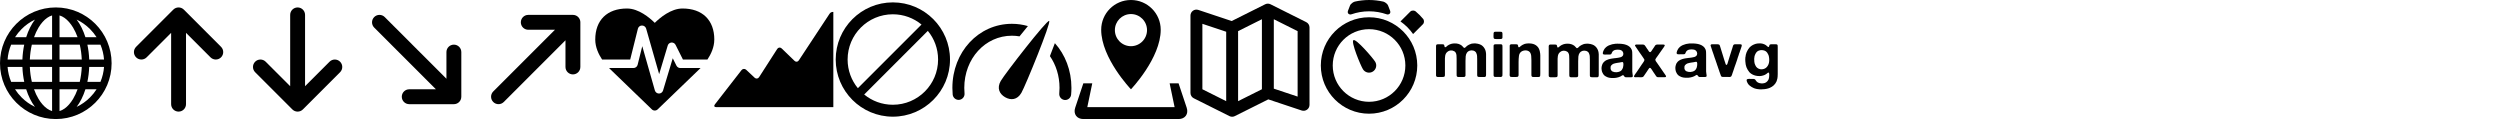 <?xml version="1.0" encoding="utf-8"?>
<!-- Generated by IcoMoon.io -->
<svg version="1.1" xmlns="http://www.w3.org/2000/svg" xmlns:xlink="http://www.w3.org/1999/xlink" width="672" height="32" viewBox="0 0 672 32">
<svg id="gpt-sphere" width="32" height="32" viewBox="0 0 32 32" x="0" y="0">
<path d="M15 2c-8.284 0-15 6.716-15 15s6.716 15 15 15c8.284 0 15-6.716 15-15s-6.716-15-15-15zM23.487 22c0.268-1.264 0.437-2.606 0.492-4h3.983c-0.104 1.381-0.426 2.722-0.959 4h-3.516zM6.513 12c-0.268 1.264-0.437 2.606-0.492 4h-3.983c0.104-1.381 0.426-2.722 0.959-4h3.516zM21.439 12c0.3 1.28 0.481 2.62 0.54 4h-5.979v-4h5.439zM16 10v-5.854c0.456 0.133 0.908 0.355 1.351 0.668 0.831 0.586 1.625 1.488 2.298 2.609 0.465 0.775 0.867 1.638 1.203 2.578h-4.852zM10.351 7.422c0.673-1.121 1.467-2.023 2.298-2.609 0.443-0.313 0.895-0.535 1.351-0.668v5.854h-4.852c0.336-0.94 0.738-1.803 1.203-2.578zM14 12v4h-5.979c0.059-1.38 0.24-2.72 0.54-4h5.439zM2.997 22c-0.533-1.278-0.854-2.619-0.959-4h3.983c0.055 1.394 0.224 2.736 0.492 4h-3.516zM8.021 18h5.979v4h-5.439c-0.3-1.28-0.481-2.62-0.54-4zM14 24v5.854c-0.456-0.133-0.908-0.355-1.351-0.668-0.831-0.586-1.625-1.488-2.298-2.609-0.465-0.775-0.867-1.638-1.203-2.578h4.852zM19.649 26.578c-0.673 1.121-1.467 2.023-2.298 2.609-0.443 0.312-0.895 0.535-1.351 0.668v-5.854h4.852c-0.336 0.94-0.738 1.802-1.203 2.578zM16 22v-4h5.979c-0.059 1.38-0.24 2.72-0.54 4h-5.439zM23.98 16c-0.055-1.394-0.224-2.736-0.492-4h3.516c0.533 1.278 0.855 2.619 0.959 4h-3.983zM25.958 10h-2.997c-0.582-1.836-1.387-3.447-2.354-4.732 1.329 0.636 2.533 1.488 3.585 2.54 0.671 0.671 1.261 1.404 1.766 2.192zM5.808 7.808c1.052-1.052 2.256-1.904 3.585-2.54-0.967 1.285-1.771 2.896-2.354 4.732h-2.997c0.504-0.788 1.094-1.521 1.766-2.192zM4.042 24h2.997c0.583 1.836 1.387 3.447 2.354 4.732-1.329-0.636-2.533-1.488-3.585-2.54-0.671-0.671-1.261-1.404-1.766-2.192zM24.192 26.192c-1.052 1.052-2.256 1.904-3.585 2.54 0.967-1.285 1.771-2.896 2.354-4.732h2.997c-0.504 0.788-1.094 1.521-1.766 2.192z"></path>
</svg>
<svg id="gpt-arrow-up2" width="32" height="32" viewBox="0 0 32 32" x="32" y="0">
<path d="M27.414 12.586l-10-10c-0.781-0.781-2.047-0.781-2.828 0l-10 10c-0.781 0.781-0.781 2.047 0 2.828s2.047 0.781 2.828 0l6.586-6.586v19.172c0 1.105 0.895 2 2 2s2-0.895 2-2v-19.172l6.586 6.586c0.39 0.39 0.902 0.586 1.414 0.586s1.024-0.195 1.414-0.586c0.781-0.781 0.781-2.047 0-2.828z"></path>
</svg>
<svg id="gpt-arrow-down2" width="32" height="32" viewBox="0 0 32 32" x="64" y="0">
<path d="M27.414 19.414l-10 10c-0.781 0.781-2.047 0.781-2.828 0l-10-10c-0.781-0.781-0.781-2.047 0-2.828s2.047-0.781 2.828 0l6.586 6.586v-19.172c0-1.105 0.895-2 2-2s2 0.895 2 2v19.172l6.586-6.586c0.39-0.39 0.902-0.586 1.414-0.586s1.024 0.195 1.414 0.586c0.781 0.781 0.781 2.047 0 2.828z"></path>
</svg>
<svg id="gpt-descent" width="32" height="32" viewBox="0 0 32 32" x="96" y="0">
<path d="M4.586 7.414l16.586 16.586h-7.171c-1.105 0-2 0.895-2 2s0.895 2 2 2h12c0.809 0 1.538-0.487 1.848-1.235 0.103-0.248 0.151-0.508 0.151-0.765h0.001v-12c0-1.105-0.895-2-2-2s-2 0.895-2 2v7.172l-16.586-16.586c-0.391-0.391-0.902-0.586-1.414-0.586s-1.024 0.195-1.414 0.586c-0.781 0.781-0.781 2.047 0 2.828z"></path>
</svg>
<svg id="gpt-ascent" width="32" height="32" viewBox="0 0 32 32" x="128" y="0">
<path d="M7.414 27.414l16.586-16.586v7.172c0 1.105 0.895 2 2 2s2-0.895 2-2v-12c0-0.809-0.487-1.538-1.235-1.848-0.248-0.103-0.508-0.151-0.765-0.151v-0.001h-12c-1.105 0-2 0.895-2 2s0.895 2 2 2h7.172l-16.586 16.586c-0.391 0.39-0.586 0.902-0.586 1.414s0.195 1.024 0.586 1.414c0.781 0.781 2.047 0.781 2.828 0z"></path>
</svg>
<svg id="gpt-heartbeat" width="32" height="32" viewBox="0 0 32 32" x="160" y="0">
<path d="M22.857 18.286h5.446c-0.214 0.232-0.357 0.357-0.393 0.393l-11.125 10.714c-0.214 0.214-0.5 0.321-0.786 0.321s-0.571-0.107-0.786-0.321l-11.143-10.75c-0.036-0.018-0.179-0.143-0.375-0.357h6.589c0.518 0 0.982-0.357 1.107-0.857l1.25-5.018 3.393 11.911c0.143 0.482 0.589 0.821 1.107 0.821v0c0.5 0 0.946-0.339 1.089-0.821l2.607-8.661 1 2c0.196 0.375 0.589 0.625 1.018 0.625zM32 10.643c0 2.054-0.893 3.929-1.839 5.357h-6.589l-1.982-3.946c-0.196-0.411-0.661-0.661-1.107-0.625-0.482 0.054-0.875 0.357-1 0.821l-2.304 7.679-3.5-12.25c-0.143-0.482-0.589-0.821-1.125-0.821-0.518 0-0.964 0.357-1.089 0.857l-2.071 8.286h-7.554c-0.946-1.429-1.839-3.304-1.839-5.357 0-5.232 3.196-8.357 8.536-8.357 3.125 0 6.054 2.464 7.464 3.857 1.411-1.393 4.339-3.857 7.464-3.857 5.339 0 8.536 3.125 8.536 8.357z"></path>
</svg>
<svg id="gpt-area-graph" width="32" height="32" viewBox="0 0 32 32" x="192" y="0">
<path d="M32 3.2v25.6h-31.488c-0.509 0-0.666-0.334-0.346-0.744l7.15-9.197c0.318-0.41 0.885-0.453 1.262-0.099l2.27 2.134c0.376 0.354 0.915 0.285 1.195-0.154l4.875-7.584c0.28-0.437 0.814-0.499 1.186-0.144l3.474 3.354c0.371 0.36 0.894 0.288 1.158-0.16l8.213-12.456c0.266-0.451 0.65-0.55 1.050-0.55z"></path>
</svg>
<svg id="gpt-block" width="32" height="32" viewBox="0 0 32 32" x="224" y="0">
<path d="M16 0.64c-8.485 0-15.362 6.877-15.362 15.36 0 8.485 6.877 15.362 15.362 15.362 8.482 0 15.36-6.877 15.36-15.362 0-8.483-6.878-15.36-15.36-15.36zM3.838 16c0-6.715 5.443-12.16 12.16-12.16 2.926 0 5.61 1.035 7.707 2.757l-17.11 17.11c-1.722-2.099-2.757-4.781-2.757-7.707zM15.998 28.158c-2.925 0-5.608-1.034-7.704-2.755l17.11-17.109c1.72 2.099 2.755 4.779 2.755 7.706 0 6.715-5.446 12.158-12.162 12.158z"></path>
</svg>
<svg id="gpt-gauge" width="32" height="32" viewBox="0 0 32 32" x="256" y="0">
<path d="M13.003 21.76c-1.102 1.915-0.36 3.488 1.171 4.371 1.53 0.885 3.266 0.744 4.371-1.171 1.102-1.912 8.075-18.984 7.469-19.334s-11.907 14.221-13.011 16.134zM16 9.6c0.701 0 1.382 0.059 2.050 0.174 0.701-0.878 1.485-1.846 2.248-2.765-1.363-0.394-2.803-0.61-4.298-0.61-8.971 0-16 7.566-16 17.226 0 0.594 0.026 1.187 0.078 1.765 0.078 0.882 0.864 1.528 1.734 1.453 0.882-0.082 1.531-0.856 1.453-1.738-0.043-0.483-0.066-0.984-0.066-1.48 0-7.866 5.622-14.026 12.8-14.026zM27.55 11.6c-0.446 1.2-0.918 2.422-1.334 3.478 1.624 2.352 2.584 5.302 2.584 8.547 0 0.506-0.024 1.016-0.069 1.509-0.080 0.882 0.568 1.659 1.448 1.741 0.048 0.003 0.098 0.006 0.147 0.006 0.818 0 1.517-0.626 1.592-1.456 0.053-0.592 0.082-1.197 0.082-1.8 0-4.726-1.685-8.944-4.45-12.026z"></path>
</svg>
<svg id="gpt-location" width="32" height="32" viewBox="0 0 32 32" x="288" y="0">
<path d="M30.987 28.963l-2.187-6.563h-2.4l1.333 6.4h-23.466l1.333-6.4h-2.4l-2.189 6.563c-0.555 1.67 0.429 3.037 2.189 3.037h25.6c1.76 0 2.744-1.366 2.187-3.037zM24 8c0-4.418-3.581-8-8-8s-8 3.582-8 8c0 7.64 8 16 8 16s8-8.36 8-16zM11.68 8.096c0-2.386 1.933-4.318 4.32-4.318s4.32 1.933 4.32 4.318c0 2.387-1.934 4.32-4.32 4.32s-4.32-1.934-4.32-4.32z"></path>
</svg>
<svg id="gpt-map" width="32" height="32" viewBox="0 0 32 32" x="320" y="0">
<path d="M31.115 5.949l-9.6-4.8c-0.45-0.226-0.981-0.226-1.432 0l-9.008 4.504-8.97-2.99c-0.49-0.163-1.024-0.082-1.442 0.221-0.418 0.301-0.664 0.784-0.664 1.298v20.802c0 0.606 0.342 1.16 0.885 1.43l9.6 4.8c0.226 0.112 0.47 0.17 0.715 0.17s0.491-0.056 0.715-0.17l9.008-4.502 8.97 2.99c0.488 0.16 1.024 0.078 1.442-0.222s0.664-0.784 0.664-1.296v-20.803c0.002-0.606-0.341-1.16-0.883-1.43zM12.8 8.37l6.4-3.2v18.821l-6.4 3.2v-18.821zM3.2 6.4l6.4 2.133v18.658l-6.4-3.2v-17.59zM28.8 25.963l-6.4-2.134v-18.659l6.4 3.2v17.594z"></path>
</svg>
<svg id="gpt-stopwatch" width="32" height="32" viewBox="0 0 32 32" x="352" y="0">
<path d="M11.802 10.792c-0.715 0.44 1.915 6.787 2.557 7.821 0.56 0.91 1.749 1.187 2.653 0.63 0.909-0.563 1.192-1.75 0.632-2.656-0.635-1.037-5.128-6.237-5.842-5.795zM11.266 3.843c1.485-0.517 3.075-0.803 4.734-0.803s3.25 0.286 4.734 0.803c0.526 0.182 1.224-0.184 0.915-0.978-0.226-0.576-0.443-1.139-0.531-1.368-0.21-0.542-0.96-0.99-1.286-1.064-1.235-0.278-2.515-0.434-3.832-0.434s-2.597 0.155-3.834 0.434c-0.326 0.074-1.075 0.522-1.285 1.064-0.088 0.229-0.307 0.792-0.531 1.368-0.309 0.794 0.389 1.162 0.915 0.978zM30.557 5.098c-0.307-0.368-0.634-0.728-0.981-1.075-0.346-0.347-0.706-0.672-1.072-0.981-0.245-0.206-0.965-0.374-1.421 0.082-0.454 0.456-2.637 2.635-2.637 2.635 0.643 0.461 1.269 0.968 1.848 1.546s1.083 1.203 1.546 1.848c0 0 2.181-2.179 2.635-2.635 0.458-0.458 0.29-1.176 0.082-1.419zM16 4.64c-7.16 0-12.962 5.802-12.962 12.96 0 7.16 5.802 12.962 12.962 12.962 7.157 0 12.96-5.802 12.96-12.962 0-7.157-5.803-12.96-12.96-12.96zM16 27.362c-5.389 0-9.76-4.37-9.76-9.76s4.37-9.76 9.76-9.76c5.39 0 9.762 4.37 9.762 9.76 0 5.389-4.371 9.76-9.762 9.76z"></path>
</svg>
<svg id="gpt-min" width="32" height="32" viewBox="0 0 32 32" x="384" y="0">
<path d="M6.956 11.672q0.631-0.017 1.109 0.136t0.836 0.427q0.137 0.102 0.239 0.239 0.119 0.136 0.256 0.273 0.034 0.034 0.102 0.102 0.085 0.051 0.171 0.017 0.188-0.051 0.358-0.239 0.171-0.205 0.324-0.307 0.239-0.188 0.512-0.307 0.273-0.136 0.614-0.256 0.137-0.034 0.324-0.051 0.205-0.034 0.41-0.034 0.222-0.017 0.41 0 0.205 0.017 0.358 0.051 0.085 0.017 0.154 0.017t0.154 0.034q0.239 0.068 0.461 0.136t0.41 0.188q0.717 0.444 1.075 1.297 0.068 0.154 0.102 0.324 0.034 0.154 0.068 0.307 0.017 0.12 0.017 0.222 0.017 0.102 0.034 0.205v0.171q0.017 0.102 0 0.239 0 0.136 0 0.256v4.318q0 0.136 0 0.324 0.017 0.171 0 0.341 0 0.154-0.034 0.307-0.034 0.136-0.102 0.188-0.102 0.085-0.273 0.102-0.154 0-0.341 0h-0.905q-0.239 0-0.427-0.034t-0.256-0.188q-0.051-0.12-0.051-0.256 0-0.154 0-0.29v-3.977q0-0.085 0-0.188 0.017-0.102-0.017-0.188v-0.136q0-0.102 0-0.205t-0.017-0.205q-0.017-0.068-0.017-0.136 0-0.085-0.017-0.154-0.068-0.256-0.154-0.444-0.068-0.205-0.222-0.358-0.239-0.239-0.58-0.341-0.068-0.017-0.119 0-0.051 0-0.119-0.034-0.068-0.017-0.171-0.017-0.085-0.017-0.171 0-0.102 0.034-0.205 0.034t-0.205 0.034q-0.495 0.171-0.717 0.512-0.29 0.393-0.358 0.99-0.051 0.58-0.051 1.28v3.516q0 0.171 0 0.341t-0.085 0.273q-0.085 0.12-0.256 0.154-0.154 0.017-0.358 0.017h-0.922q-0.154 0-0.307 0-0.137-0.017-0.239-0.051-0.171-0.085-0.205-0.273-0.017-0.188-0.017-0.427v-4.13q0-0.495-0.034-0.939t-0.222-0.734q-0.137-0.239-0.358-0.358-0.205-0.12-0.512-0.205-0.068-0.017-0.137 0-0.068 0-0.154-0.017-0.188-0.034-0.358 0.034-0.034 0-0.068 0.017-0.034 0-0.068 0-0.273 0.085-0.529 0.29-0.273 0.205-0.427 0.478-0.137 0.256-0.205 0.597-0.051 0.324-0.068 0.717 0 0.393 0 0.853v3.345q0 0.154 0 0.307t-0.051 0.273q-0.068 0.154-0.256 0.188t-0.427 0.034h-0.887q-0.171 0-0.341 0-0.154-0.017-0.256-0.085-0.154-0.085-0.171-0.307 0-0.239 0-0.495v-7.185q0-0.188 0-0.324 0.017-0.154 0.085-0.256 0.085-0.102 0.273-0.136h0.102q0.085-0.017 0.171-0.017 0.102 0 0.188 0h0.7q0.137 0 0.256 0.017 0.137 0 0.239 0.034 0.137 0.051 0.171 0.171 0.051 0.12 0.085 0.273 0.017 0.051 0 0.102 0 0.034 0.034 0.068 0.017 0.051 0.034 0.085 0.034 0.017 0.068 0.051 0.205 0.017 0.341-0.12 0.137-0.154 0.256-0.239 0.239-0.171 0.478-0.307 0.256-0.136 0.546-0.222 0.154-0.051 0.307-0.068t0.324-0.051q0.051-0.017 0.154 0 0.102 0 0.137-0.017z"></path>
<path d="M19.743 8.651q0.119 0.136 0.119 0.41t0 0.529q0 0.222 0 0.461t-0.119 0.324q-0.102 0.085-0.273 0.102-0.154 0.017-0.341 0.017h-0.956q-0.188 0-0.341-0.017-0.137-0.017-0.239-0.102-0.068-0.051-0.102-0.188-0.017-0.154-0.034-0.324 0-0.188 0-0.375 0.017-0.188 0.017-0.324t0-0.239q0.017-0.12 0.068-0.205 0.034-0.068 0.085-0.102 0.068-0.034 0.137-0.068 0.034 0 0.085 0 0.051-0.017 0.085-0.017h1.246q0.171 0 0.324 0.017t0.239 0.102zM19.863 19.761q0 0.341-0.017 0.58t-0.307 0.324q-0.102 0.034-0.222 0.034-0.119-0.017-0.256-0.017h-0.956q-0.154 0-0.307-0.017-0.137-0.017-0.205-0.102-0.102-0.12-0.119-0.29 0-0.188 0-0.393v-7.202q0-0.171 0-0.341t0.068-0.273q0.102-0.12 0.29-0.154 0.034-0.017 0.085 0 0.068 0 0.102-0.017h0.853q0.102 0 0.222 0 0.137-0.017 0.222 0h0.137q0.102 0.034 0.188 0.051t0.137 0.102q0.068 0.085 0.068 0.239 0.017 0.154 0.017 0.324z"></path>
<path d="M26.789 11.672q1.024-0.034 1.707 0.29t1.075 0.956q0.119 0.188 0.188 0.41 0.068 0.205 0.137 0.427 0.034 0.136 0.034 0.256 0.017 0.12 0.051 0.239 0 0.102 0.017 0.136 0.034 0.239 0.034 0.495t0 0.495v4.284q0 0.324-0.017 0.631 0 0.29-0.239 0.375-0.102 0.034-0.239 0.034t-0.273 0h-0.922q-0.205 0-0.375-0.017-0.154-0.034-0.239-0.154-0.068-0.102-0.085-0.256 0-0.171 0-0.358v-3.738q0-0.631-0.051-1.161-0.051-0.546-0.307-0.922-0.239-0.341-0.7-0.478-0.085-0.034-0.188-0.034-0.085 0-0.188-0.034-0.085-0.017-0.222 0-0.119 0-0.188 0.017t-0.119 0.017-0.102 0.017q-0.393 0.102-0.631 0.273-0.546 0.393-0.649 1.143t-0.102 1.69v3.174q0 0.154 0 0.307t-0.051 0.256q-0.085 0.188-0.273 0.222t-0.461 0.034h-0.853q-0.188 0-0.375-0.017t-0.273-0.12q-0.119-0.154-0.119-0.444 0.017-0.29 0.017-0.546v-6.946q0-0.188 0-0.341 0.017-0.154 0.102-0.256 0.034-0.051 0.102-0.068 0.085-0.034 0.171-0.051h0.085q0.085-0.017 0.171-0.017 0.102 0 0.188 0h0.717q0.137 0 0.256 0.017 0.137 0 0.239 0.034 0.119 0.051 0.154 0.154 0.051 0.102 0.085 0.239 0.017 0.068 0 0.12 0 0.051 0.034 0.102 0.034 0.085 0.051 0.102 0.034 0.017 0.085 0.051 0.188 0.017 0.307-0.12 0.119-0.154 0.256-0.239 0.461-0.341 1.024-0.546 0.154-0.051 0.307-0.068 0.171-0.017 0.358-0.051 0.051-0.017 0.154 0 0.102 0 0.137-0.017z"></path>
</svg>
<svg id="gpt-max" width="32" height="32" viewBox="0 0 32 32" x="416" y="0">
<path d="M5.245 11.742q0.631-0.017 1.109 0.136t0.836 0.427q0.137 0.102 0.239 0.239 0.119 0.136 0.256 0.273 0.034 0.034 0.102 0.102 0.085 0.051 0.171 0.017 0.188-0.051 0.358-0.239 0.171-0.205 0.324-0.307 0.239-0.188 0.512-0.307 0.273-0.136 0.614-0.256 0.137-0.034 0.324-0.051 0.205-0.034 0.41-0.034 0.222-0.017 0.41 0 0.205 0.017 0.358 0.051 0.085 0.017 0.154 0.017t0.154 0.034q0.239 0.068 0.461 0.136t0.41 0.188q0.717 0.444 1.075 1.297 0.068 0.154 0.102 0.324 0.034 0.154 0.068 0.307 0.017 0.12 0.017 0.222 0.017 0.102 0.034 0.205v0.171q0.017 0.102 0 0.239 0 0.136 0 0.256v4.318q0 0.136 0 0.324 0.017 0.171 0 0.341 0 0.154-0.034 0.307-0.034 0.136-0.102 0.188-0.102 0.085-0.273 0.102-0.154 0-0.341 0h-0.905q-0.239 0-0.427-0.034t-0.256-0.188q-0.051-0.12-0.051-0.256 0-0.154 0-0.29v-3.977q0-0.085 0-0.188 0.017-0.102-0.017-0.188v-0.136q0-0.102 0-0.205t-0.017-0.205q-0.017-0.068-0.017-0.136 0-0.085-0.017-0.154-0.068-0.256-0.154-0.444-0.068-0.205-0.222-0.358-0.239-0.239-0.58-0.341-0.068-0.017-0.119 0-0.051 0-0.119-0.034-0.068-0.017-0.171-0.017-0.085-0.017-0.171 0-0.102 0.034-0.205 0.034t-0.205 0.034q-0.495 0.171-0.717 0.512-0.29 0.393-0.358 0.99-0.051 0.58-0.051 1.28v3.516q0 0.171 0 0.341t-0.085 0.273q-0.085 0.12-0.256 0.154-0.154 0.017-0.358 0.017h-0.922q-0.154 0-0.307 0-0.137-0.017-0.239-0.051-0.171-0.085-0.205-0.273-0.017-0.188-0.017-0.427v-4.13q0-0.495-0.034-0.939t-0.222-0.734q-0.137-0.239-0.358-0.358-0.205-0.12-0.512-0.205-0.068-0.017-0.137 0-0.068 0-0.154-0.017-0.188-0.034-0.358 0.034-0.034 0-0.068 0.017-0.034 0-0.068 0-0.273 0.085-0.529 0.29-0.273 0.205-0.427 0.478-0.137 0.256-0.205 0.597-0.051 0.324-0.068 0.717 0 0.393 0 0.853v3.345q0 0.154 0 0.307t-0.051 0.273q-0.068 0.154-0.256 0.188t-0.427 0.034h-0.887q-0.171 0-0.341 0-0.154-0.017-0.256-0.085-0.154-0.085-0.171-0.307 0-0.239 0-0.495v-7.185q0-0.188 0-0.324 0.017-0.154 0.085-0.256 0.085-0.102 0.273-0.136h0.102q0.085-0.017 0.171-0.017 0.102 0 0.188 0h0.7q0.137 0 0.256 0.017 0.137 0 0.239 0.034 0.137 0.051 0.171 0.171 0.051 0.12 0.085 0.273 0.017 0.051 0 0.102 0 0.034 0.034 0.068 0.017 0.051 0.034 0.085 0.034 0.017 0.068 0.051 0.205 0.017 0.341-0.12 0.137-0.154 0.256-0.239 0.239-0.171 0.478-0.307 0.256-0.136 0.546-0.222 0.154-0.051 0.307-0.068t0.324-0.051q0.051-0.017 0.154 0 0.102 0 0.137-0.017z"></path>
<path d="M22.864 20.088q0.034 0.188 0.034 0.375 0.017 0.188-0.171 0.256-0.102 0.051-0.239 0.051t-0.273 0h-0.922q-0.154 0-0.307 0-0.137-0.017-0.222-0.085-0.119-0.068-0.188-0.188-0.051-0.136-0.154-0.222-0.034-0.034-0.085-0.051-0.051-0.034-0.137-0.017-0.085 0.034-0.171 0.085-0.068 0.051-0.154 0.085-0.085 0.068-0.188 0.12t-0.205 0.102q-0.222 0.102-0.461 0.171-0.239 0.051-0.495 0.12-0.119 0.034-0.239 0.034-0.102 0.017-0.222 0.034-0.051 0-0.102 0-0.051 0.017-0.102 0.017h-0.188q-0.171 0.034-0.341 0h-0.154q-0.119-0.034-0.239-0.034-0.102 0.017-0.205-0.017-0.171-0.034-0.324-0.068-0.154-0.017-0.29-0.085-0.495-0.188-0.853-0.478-0.341-0.307-0.546-0.802-0.051-0.12-0.102-0.256-0.034-0.136-0.068-0.29-0.034-0.085-0.034-0.171 0.017-0.085 0-0.171-0.017-0.051-0.034-0.205 0-0.171 0.017-0.239 0.034-0.171 0.034-0.29 0.051-0.188 0.102-0.375 0.051-0.205 0.137-0.358 0.29-0.495 0.666-0.751t0.956-0.444q0.222-0.085 0.461-0.12t0.478-0.085q0.137-0.034 0.29-0.034 0.154-0.017 0.307-0.051 0.119-0.034 0.239-0.017 0.119 0 0.256-0.034 0.119-0.034 0.239-0.034t0.256-0.034q0.358-0.085 0.649-0.136 0.307-0.068 0.546-0.307 0.154-0.154 0.205-0.341 0.017-0.051 0-0.085 0-0.034 0.017-0.068t0.017-0.102 0-0.102q-0.017-0.068-0.034-0.136 0-0.068-0.017-0.12-0.171-0.512-0.717-0.7-0.154-0.051-0.375-0.068-0.205-0.034-0.427-0.017-0.222 0-0.427 0.034t-0.358 0.085q-0.102 0.034-0.205 0.102-0.085 0.051-0.171 0.12t-0.188 0.188q-0.085 0.12-0.119 0.222-0.085 0.171-0.154 0.324-0.051 0.154-0.239 0.205-0.137 0.034-0.29 0.034t-0.307 0h-0.649q-0.085 0-0.171 0.017-0.085 0-0.154-0.017h-0.154q-0.034-0.017-0.085-0.017t-0.085-0.034q-0.137-0.034-0.188-0.222-0.017-0.085 0-0.171t0.034-0.154q0.051-0.188 0.102-0.341 0.068-0.171 0.154-0.307 0.051-0.085 0.102-0.171t0.102-0.171q0.137-0.188 0.341-0.358 0.034-0.017 0.102-0.085 0.085-0.068 0.154-0.12t0.154-0.102q0.29-0.188 0.614-0.29 0.324-0.12 0.666-0.222 0.205-0.051 0.427-0.068t0.444-0.068q0.068-0.017 0.205 0 0.154 0.017 0.188-0.017 0.7-0.017 1.331 0.051 0.649 0.068 1.161 0.256 0.529 0.188 0.905 0.512 0.375 0.307 0.58 0.802 0.119 0.29 0.137 0.666t0.017 0.768v3.806q0 0.324 0 0.666 0 0.324 0.068 0.597 0.017 0.051 0.017 0.12 0 0.051 0.017 0.102zM20.356 17.459q0.017-0.085 0.017-0.188 0-0.12-0.017-0.205-0.034-0.102-0.034-0.188t-0.068-0.136q-0.085-0.068-0.256-0.068-0.068 0.017-0.119 0.034-0.051 0-0.119 0.017-0.119 0.034-0.256 0.051t-0.273 0.051q-0.051 0.017-0.154 0.017-0.222 0.051-0.444 0.068t-0.427 0.085q-0.137 0.034-0.256 0.068-0.119 0.017-0.239 0.068-0.358 0.154-0.614 0.461-0.239 0.307-0.171 0.853 0.034 0.29 0.188 0.478 0.119 0.188 0.358 0.307 0.239 0.102 0.512 0.154 0.29 0.051 0.597 0.034 0.324-0.034 0.597-0.12 0.444-0.136 0.7-0.427 0.256-0.307 0.393-0.751 0.034-0.12 0.034-0.239 0.017-0.136 0.051-0.273z"></path>
<path d="M23.86 11.964h1.365q0.239 0 0.444 0.017 0.222 0.017 0.358 0.12 0.119 0.085 0.205 0.239 0.102 0.136 0.188 0.273 0.137 0.222 0.29 0.444 0.154 0.205 0.307 0.427 0.085 0.136 0.188 0.307 0.119 0.171 0.29 0.222 0.068 0.017 0.119 0 0.068-0.034 0.102-0.068 0.119-0.085 0.188-0.205t0.154-0.239q0.137-0.222 0.29-0.427 0.154-0.222 0.307-0.444 0.137-0.239 0.256-0.41 0.137-0.171 0.444-0.239 0.119-0.034 0.256-0.017 0.137 0 0.273 0h1.058q0.171 0 0.324 0.034 0.171 0.017 0.205 0.154 0.034 0.085-0.017 0.171-0.034 0.068-0.068 0.12-0.085 0.171-0.205 0.324-0.119 0.136-0.222 0.307-0.393 0.546-0.768 1.092t-0.768 1.092q-0.102 0.136-0.205 0.273t-0.188 0.307q-0.034 0.051-0.068 0.136-0.017 0.085 0 0.171 0.051 0.188 0.137 0.324 0.102 0.12 0.188 0.256 0.102 0.136 0.205 0.29 0.102 0.136 0.188 0.273 0.375 0.529 0.734 1.058t0.734 1.075q0.137 0.205 0.29 0.41t0.29 0.427q0.034 0.051 0.085 0.154 0.051 0.085 0 0.188-0.034 0.12-0.188 0.136t-0.324 0.017h-1.57q-0.085-0.017-0.171-0.017-0.085-0.017-0.171-0.051-0.188-0.136-0.307-0.341t-0.256-0.393q-0.188-0.256-0.358-0.512-0.171-0.273-0.341-0.529-0.102-0.154-0.256-0.375-0.137-0.239-0.324-0.29-0.119-0.034-0.205 0.051-0.085 0.068-0.119 0.136-0.137 0.188-0.273 0.393-0.119 0.188-0.256 0.393l-0.666 0.973q-0.085 0.136-0.188 0.273-0.085 0.136-0.239 0.222-0.188 0.085-0.546 0.085-0.341-0.017-0.614-0.017h-0.563q-0.068 0-0.154 0.017-0.068 0-0.119-0.017-0.068-0.017-0.137 0-0.051 0-0.102-0.034t-0.085-0.051q-0.017-0.034-0.051-0.068-0.017-0.171 0.051-0.273 0.068-0.12 0.137-0.222 0.137-0.188 0.256-0.375 0.137-0.188 0.273-0.375 0.341-0.495 0.683-1.007t0.683-1.024q0.119-0.154 0.222-0.307t0.205-0.307q0.085-0.12 0.154-0.239 0.085-0.12 0.119-0.29 0.034-0.085 0-0.154t-0.051-0.102q-0.085-0.188-0.205-0.324-0.102-0.154-0.205-0.307-0.393-0.597-0.802-1.143-0.393-0.563-0.785-1.161-0.085-0.136-0.188-0.273t-0.188-0.29q-0.034-0.051-0.085-0.12-0.034-0.068 0-0.154t0.085-0.102q0.051-0.034 0.137-0.068 0.102 0 0.137-0.017z"></path>
</svg>
<svg id="gpt-avg" width="32" height="32" viewBox="0 0 32 32" x="448" y="0">
<path d="M10.709 20.017q0.034 0.188 0.034 0.375 0.017 0.188-0.171 0.256-0.102 0.051-0.239 0.051t-0.273 0h-0.922q-0.154 0-0.307 0-0.137-0.017-0.222-0.085-0.119-0.068-0.188-0.188-0.051-0.136-0.154-0.222-0.034-0.034-0.085-0.051-0.051-0.034-0.137-0.017-0.085 0.034-0.171 0.085-0.068 0.051-0.154 0.085-0.085 0.068-0.188 0.12t-0.205 0.102q-0.222 0.102-0.461 0.171-0.239 0.051-0.495 0.12-0.119 0.034-0.239 0.034-0.102 0.017-0.222 0.034-0.051 0-0.102 0-0.051 0.017-0.102 0.017h-0.188q-0.171 0.034-0.341 0h-0.154q-0.119-0.034-0.239-0.034-0.102 0.017-0.205-0.017-0.171-0.034-0.324-0.068-0.154-0.017-0.29-0.085-0.495-0.188-0.853-0.478-0.341-0.307-0.546-0.802-0.051-0.12-0.102-0.256-0.034-0.136-0.068-0.29-0.034-0.085-0.034-0.171 0.017-0.085 0-0.171-0.017-0.051-0.034-0.205 0-0.171 0.017-0.239 0.034-0.171 0.034-0.29 0.051-0.188 0.102-0.375 0.051-0.205 0.137-0.358 0.29-0.495 0.666-0.751t0.956-0.444q0.222-0.085 0.461-0.12t0.478-0.085q0.137-0.034 0.29-0.034 0.154-0.017 0.307-0.051 0.119-0.034 0.239-0.017 0.119 0 0.256-0.034 0.119-0.034 0.239-0.034t0.256-0.034q0.358-0.085 0.649-0.136 0.307-0.068 0.546-0.307 0.154-0.154 0.205-0.341 0.017-0.051 0-0.085 0-0.034 0.017-0.068t0.017-0.102 0-0.102q-0.017-0.068-0.034-0.136 0-0.068-0.017-0.12-0.171-0.512-0.717-0.7-0.154-0.051-0.375-0.068-0.205-0.034-0.427-0.017-0.222 0-0.427 0.034t-0.358 0.085q-0.102 0.034-0.205 0.102-0.085 0.051-0.171 0.12t-0.188 0.188q-0.085 0.12-0.119 0.222-0.085 0.171-0.154 0.324-0.051 0.154-0.239 0.205-0.137 0.034-0.29 0.034t-0.307 0h-0.649q-0.085 0-0.171 0.017-0.085 0-0.154-0.017h-0.154q-0.034-0.017-0.085-0.017t-0.085-0.034q-0.137-0.034-0.188-0.222-0.017-0.085 0-0.171t0.034-0.154q0.051-0.188 0.102-0.341 0.068-0.171 0.154-0.307 0.051-0.085 0.102-0.171t0.102-0.171q0.137-0.188 0.341-0.358 0.034-0.017 0.102-0.085 0.085-0.068 0.154-0.12t0.154-0.102q0.29-0.188 0.614-0.29 0.324-0.12 0.666-0.222 0.205-0.051 0.427-0.068t0.444-0.068q0.068-0.017 0.205 0 0.154 0.017 0.188-0.017 0.7-0.017 1.331 0.051 0.649 0.068 1.161 0.256 0.529 0.188 0.905 0.512 0.375 0.307 0.58 0.802 0.119 0.29 0.137 0.666t0.017 0.768v3.806q0 0.324 0 0.666 0 0.324 0.068 0.597 0.017 0.051 0.017 0.12 0 0.051 0.017 0.102zM8.2 17.389q0.017-0.085 0.017-0.188 0-0.12-0.017-0.205-0.034-0.102-0.034-0.188t-0.068-0.136q-0.085-0.068-0.256-0.068-0.068 0.017-0.119 0.034-0.051 0-0.119 0.017-0.119 0.034-0.256 0.051t-0.273 0.051q-0.051 0.017-0.154 0.017-0.222 0.051-0.444 0.068t-0.427 0.085q-0.137 0.034-0.256 0.068-0.119 0.017-0.239 0.068-0.358 0.154-0.614 0.461-0.239 0.307-0.171 0.853 0.034 0.29 0.188 0.478 0.119 0.188 0.358 0.307 0.239 0.102 0.512 0.154 0.29 0.051 0.597 0.034 0.324-0.034 0.597-0.12 0.444-0.136 0.7-0.427 0.256-0.307 0.393-0.751 0.034-0.12 0.034-0.239 0.017-0.136 0.051-0.273z"></path>
<path d="M12.197 11.894h1.246q0.188 0 0.358 0.017 0.171 0 0.29 0.068 0.188 0.12 0.256 0.444 0.085 0.307 0.171 0.546 0.188 0.563 0.358 1.161 0.171 0.58 0.358 1.161 0.137 0.41 0.256 0.836t0.273 0.819q0.051 0.154 0.102 0.324 0.068 0.171 0.256 0.171 0.034-0.034 0.051-0.034 0.017-0.017 0.051-0.051 0.051-0.085 0.085-0.171t0.068-0.188q0.085-0.188 0.119-0.393 0.051-0.205 0.119-0.393 0.239-0.717 0.444-1.434 0.222-0.734 0.461-1.451 0.085-0.205 0.137-0.41 0.051-0.222 0.119-0.41 0.034-0.136 0.085-0.273t0.154-0.222q0.051-0.034 0.222-0.102 0.102-0.034 0.222-0.017 0.119 0 0.222 0h0.836q0.188 0 0.341 0.017 0.171 0 0.256 0.085 0.102 0.085 0.068 0.256-0.017 0.154-0.051 0.256-0.085 0.239-0.171 0.512-0.085 0.256-0.171 0.495-0.051 0.12-0.085 0.239-0.017 0.102-0.051 0.205-0.085 0.188-0.154 0.375-0.051 0.188-0.119 0.375-0.017 0.051-0.034 0.12 0 0.051-0.034 0.102-0.102 0.256-0.188 0.529-0.068 0.256-0.154 0.512-0.188 0.512-0.358 1.058-0.171 0.529-0.375 1.041-0.085 0.239-0.154 0.478-0.068 0.222-0.154 0.461-0.034 0.085-0.051 0.154-0.017 0.051-0.051 0.136-0.068 0.188-0.137 0.393-0.051 0.188-0.119 0.375-0.085 0.188-0.154 0.358-0.068 0.154-0.256 0.222-0.137 0.051-0.29 0.051-0.154-0.017-0.307-0.017h-1.109q-0.188 0-0.375 0-0.171 0-0.307-0.068-0.119-0.085-0.171-0.205-0.051-0.136-0.102-0.29-0.085-0.205-0.154-0.427t-0.154-0.427q-0.034-0.068-0.051-0.12 0-0.068-0.034-0.154-0.085-0.205-0.154-0.427t-0.154-0.444q-0.034-0.085-0.051-0.154-0.017-0.085-0.051-0.171-0.068-0.154-0.119-0.307-0.051-0.171-0.102-0.324-0.034-0.051-0.034-0.102 0-0.068-0.034-0.12-0.068-0.154-0.119-0.307-0.034-0.154-0.102-0.324-0.154-0.393-0.29-0.802-0.137-0.427-0.273-0.836-0.188-0.461-0.324-0.922-0.137-0.478-0.307-0.939l-0.154-0.461q-0.017-0.051-0.034-0.12 0-0.085 0.034-0.154 0.051-0.12 0.239-0.171 0.085 0 0.119-0.017z"></path>
<path d="M29.717 11.996q0.119 0.085 0.119 0.29 0.017 0.188 0.017 0.393v7.287q0 0.136-0.017 0.273 0 0.12 0 0.256-0.017 0.136-0.034 0.239 0 0.12-0.017 0.256-0.068 0.239-0.119 0.444-0.034 0.222-0.119 0.41-0.29 0.649-0.751 1.075-0.444 0.427-1.092 0.7-0.188 0.085-0.375 0.136t-0.393 0.102q-0.188 0.051-0.375 0.068t-0.375 0.051q-0.068 0-0.137 0-0.068 0.017-0.154 0.017-0.068 0.017-0.154 0-0.085 0-0.171 0.017t-0.222 0.017-0.222-0.017q-0.085 0-0.154 0t-0.137-0.017q-0.137-0.034-0.29-0.034-0.137 0-0.256-0.034-0.034-0.017-0.085-0.017t-0.085-0.017q-0.171-0.034-0.341-0.085-0.154-0.034-0.307-0.102-0.649-0.273-1.161-0.7-0.512-0.41-0.751-1.109-0.034-0.051-0.034-0.102t-0.017-0.085q-0.051-0.222 0.034-0.341 0.102-0.102 0.273-0.136t0.375-0.034q0.222 0.017 0.41 0.017h0.58q0.085 0 0.137 0 0.068 0.017 0.154 0.017 0.273 0.068 0.341 0.171 0.068 0.12 0.205 0.307 0.051 0.068 0.154 0.171 0.017 0.034 0.034 0.051t0.034 0.051q0.137 0.102 0.29 0.188t0.341 0.154q0.119 0.034 0.239 0.034 0.119 0.017 0.256 0.051h0.188q0.119 0.034 0.307 0 0.188-0.017 0.29-0.051 0.085-0.034 0.137-0.034 0.068 0 0.137-0.034 0.358-0.154 0.597-0.41t0.393-0.597q0.034-0.102 0.051-0.205t0.051-0.222q0.034-0.154 0.034-0.324 0.017-0.188 0.017-0.375 0-0.068 0-0.136 0.017-0.068 0-0.12-0.034-0.085-0.034-0.154 0.017-0.068-0.017-0.136-0.017-0.034-0.051-0.051-0.017-0.017-0.051-0.051-0.154-0.017-0.256 0.068-0.085 0.085-0.171 0.154-0.154 0.12-0.307 0.222t-0.341 0.188-0.375 0.136-0.393 0.102q-0.102 0.017-0.205 0.034-0.085 0-0.171 0.017t-0.273 0.017-0.273-0.017h-0.137q-0.051-0.017-0.119-0.017-0.051 0-0.119-0.017-0.239-0.051-0.461-0.085-0.222-0.051-0.41-0.136-0.734-0.29-1.195-0.802-0.444-0.529-0.751-1.263-0.085-0.188-0.119-0.393t-0.102-0.41q0-0.085-0.017-0.136-0.034-0.136-0.034-0.29 0-0.171-0.034-0.307-0.017-0.085-0.017-0.154 0-0.085 0-0.171-0.017-0.085-0.017-0.205 0-0.136 0.017-0.222v-0.171q0.017-0.068 0-0.136 0-0.068 0.034-0.136 0.034-0.171 0.051-0.324 0.017-0.171 0.051-0.341 0.102-0.341 0.205-0.649 0.119-0.307 0.29-0.58 0.085-0.171 0.188-0.307 0.119-0.154 0.239-0.307 0.051-0.085 0.137-0.171 0.102-0.085 0.188-0.154l0.102-0.102q0.085-0.068 0.171-0.12 0.085-0.068 0.171-0.12 0.222-0.136 0.461-0.239t0.529-0.188q0.137-0.051 0.273-0.051 0.154-0.017 0.29-0.051 0.068-0.017 0.188 0t0.154-0.017q0.546-0.017 0.973 0.102 0.444 0.12 0.785 0.341 0.051 0.034 0.102 0.085 0.051 0.034 0.119 0.085 0.102 0.085 0.188 0.171t0.205 0.154q0.034 0.017 0.085 0.034 0.068 0.017 0.102-0.017 0.085-0.034 0.102-0.12t0.051-0.171 0.051-0.171q0.034-0.102 0.102-0.171 0.102-0.068 0.239-0.068 0.154-0.017 0.307-0.017h0.87q0.188 0 0.324 0.017 0.154 0 0.256 0.085zM27.379 17.27q0.068-0.154 0.119-0.393t0.068-0.495q0.017-0.273 0-0.529 0-0.256-0.051-0.461-0.034-0.068-0.034-0.102 0.017-0.051 0-0.12-0.034-0.12-0.068-0.239t-0.085-0.222q-0.239-0.597-0.683-0.922t-1.297-0.324q-0.034 0.034-0.102 0.034-0.051-0.017-0.102 0-0.119 0.034-0.222 0.068-0.102 0.017-0.205 0.051-0.444 0.188-0.683 0.563t-0.393 0.836q-0.034 0.085-0.034 0.136t-0.017 0.136q-0.051 0.188-0.068 0.546t0.034 0.58v0.171q0.034 0.136 0.051 0.273 0.017 0.12 0.051 0.256 0.154 0.444 0.375 0.785 0.222 0.324 0.614 0.529 0.171 0.085 0.478 0.171 0.119 0 0.188 0.017 0.034 0 0.102 0.017 0.068 0 0.102-0.017h0.171q0.154-0.034 0.29-0.051t0.273-0.085q0.427-0.171 0.683-0.478 0.273-0.307 0.444-0.734z"></path>
</svg>
</svg>
